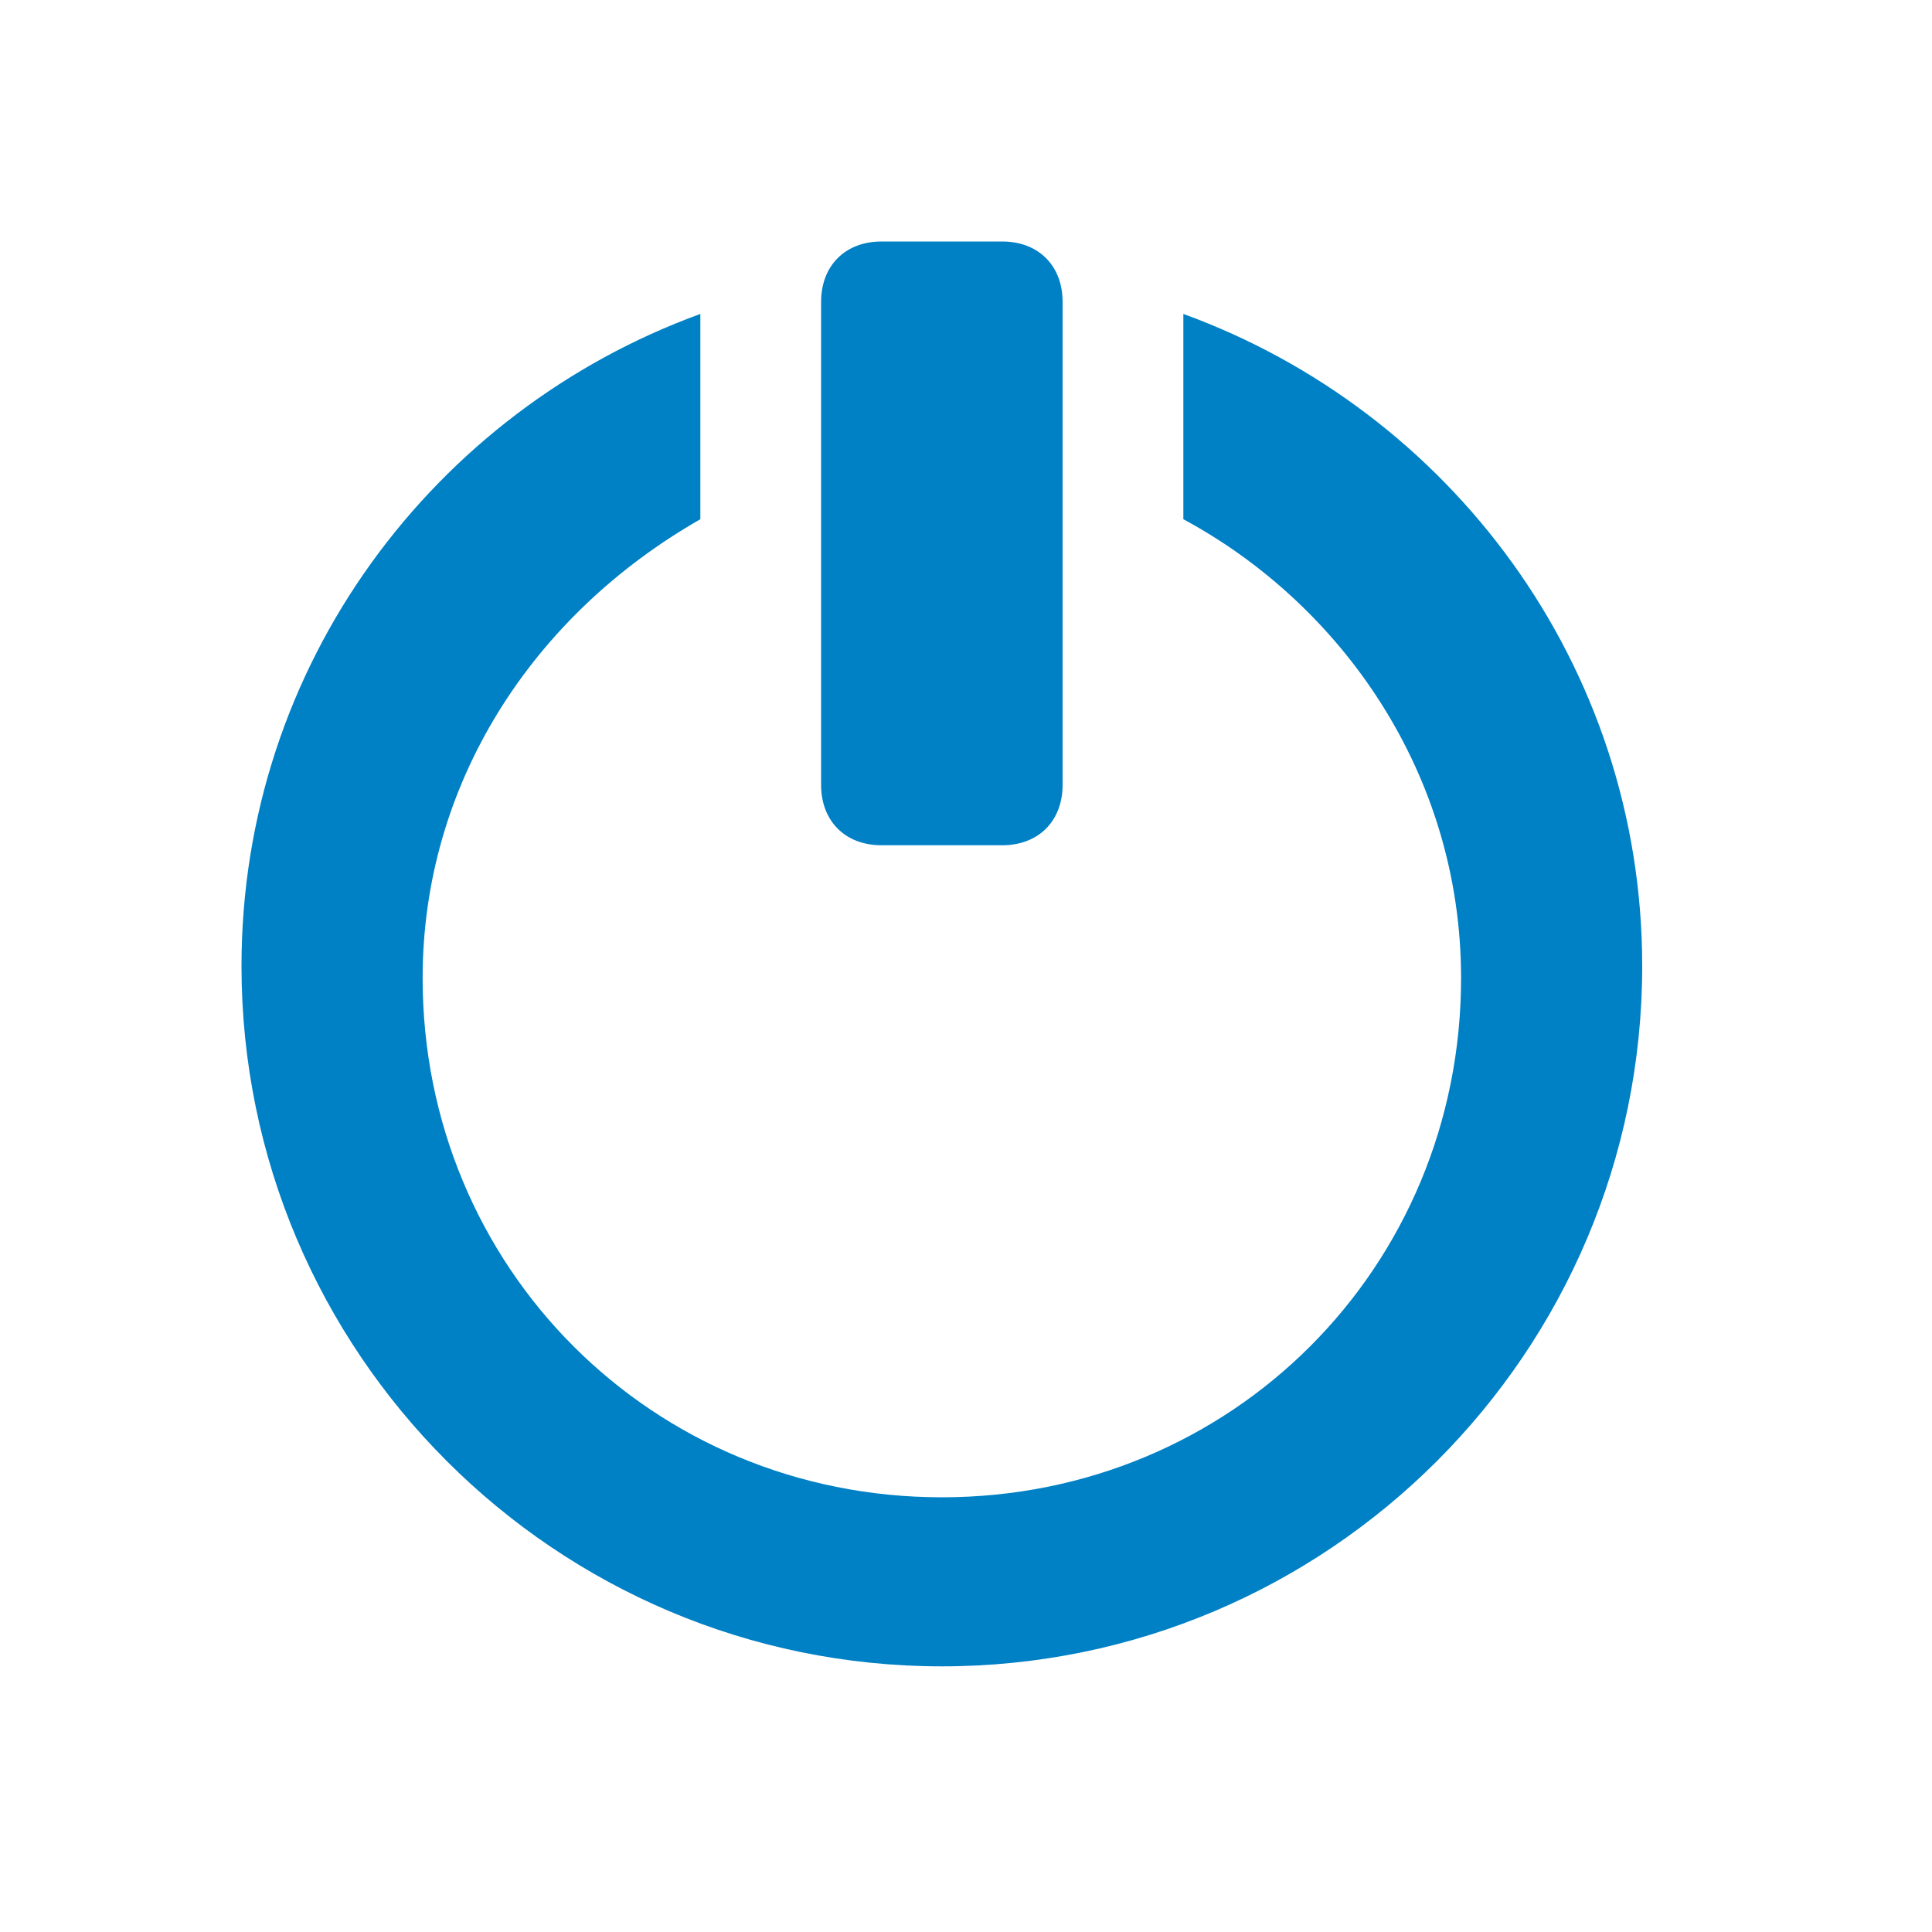 <svg xmlns="http://www.w3.org/2000/svg" viewBox="0 0 16 16" width="16" height="16">
<cis-name>off</cis-name>
<cis-semantic>primary</cis-semantic>
<path fill="#0080C5" d="M8.8,6.5C8.8,6.8,8.6,7,8.3,7h-1C7,7,6.8,6.8,6.8,6.5v-4C6.8,2.2,7,2,7.3,2h1c0.3,0,0.5,0.2,0.5,0.5V6.5z
	 M9.8,2.6v1.7c1.3,0.7,2.3,2.1,2.3,3.8c0,2.4-1.9,4.3-4.3,4.3s-4.3-1.9-4.3-4.3c0-1.6,0.9-3,2.3-3.8V2.6C3.6,3.4,2,5.5,2,8
	c0,3.2,2.6,5.8,5.8,5.8s5.8-2.6,5.8-5.8C13.6,5.5,12,3.4,9.8,2.6z"/>
</svg>
